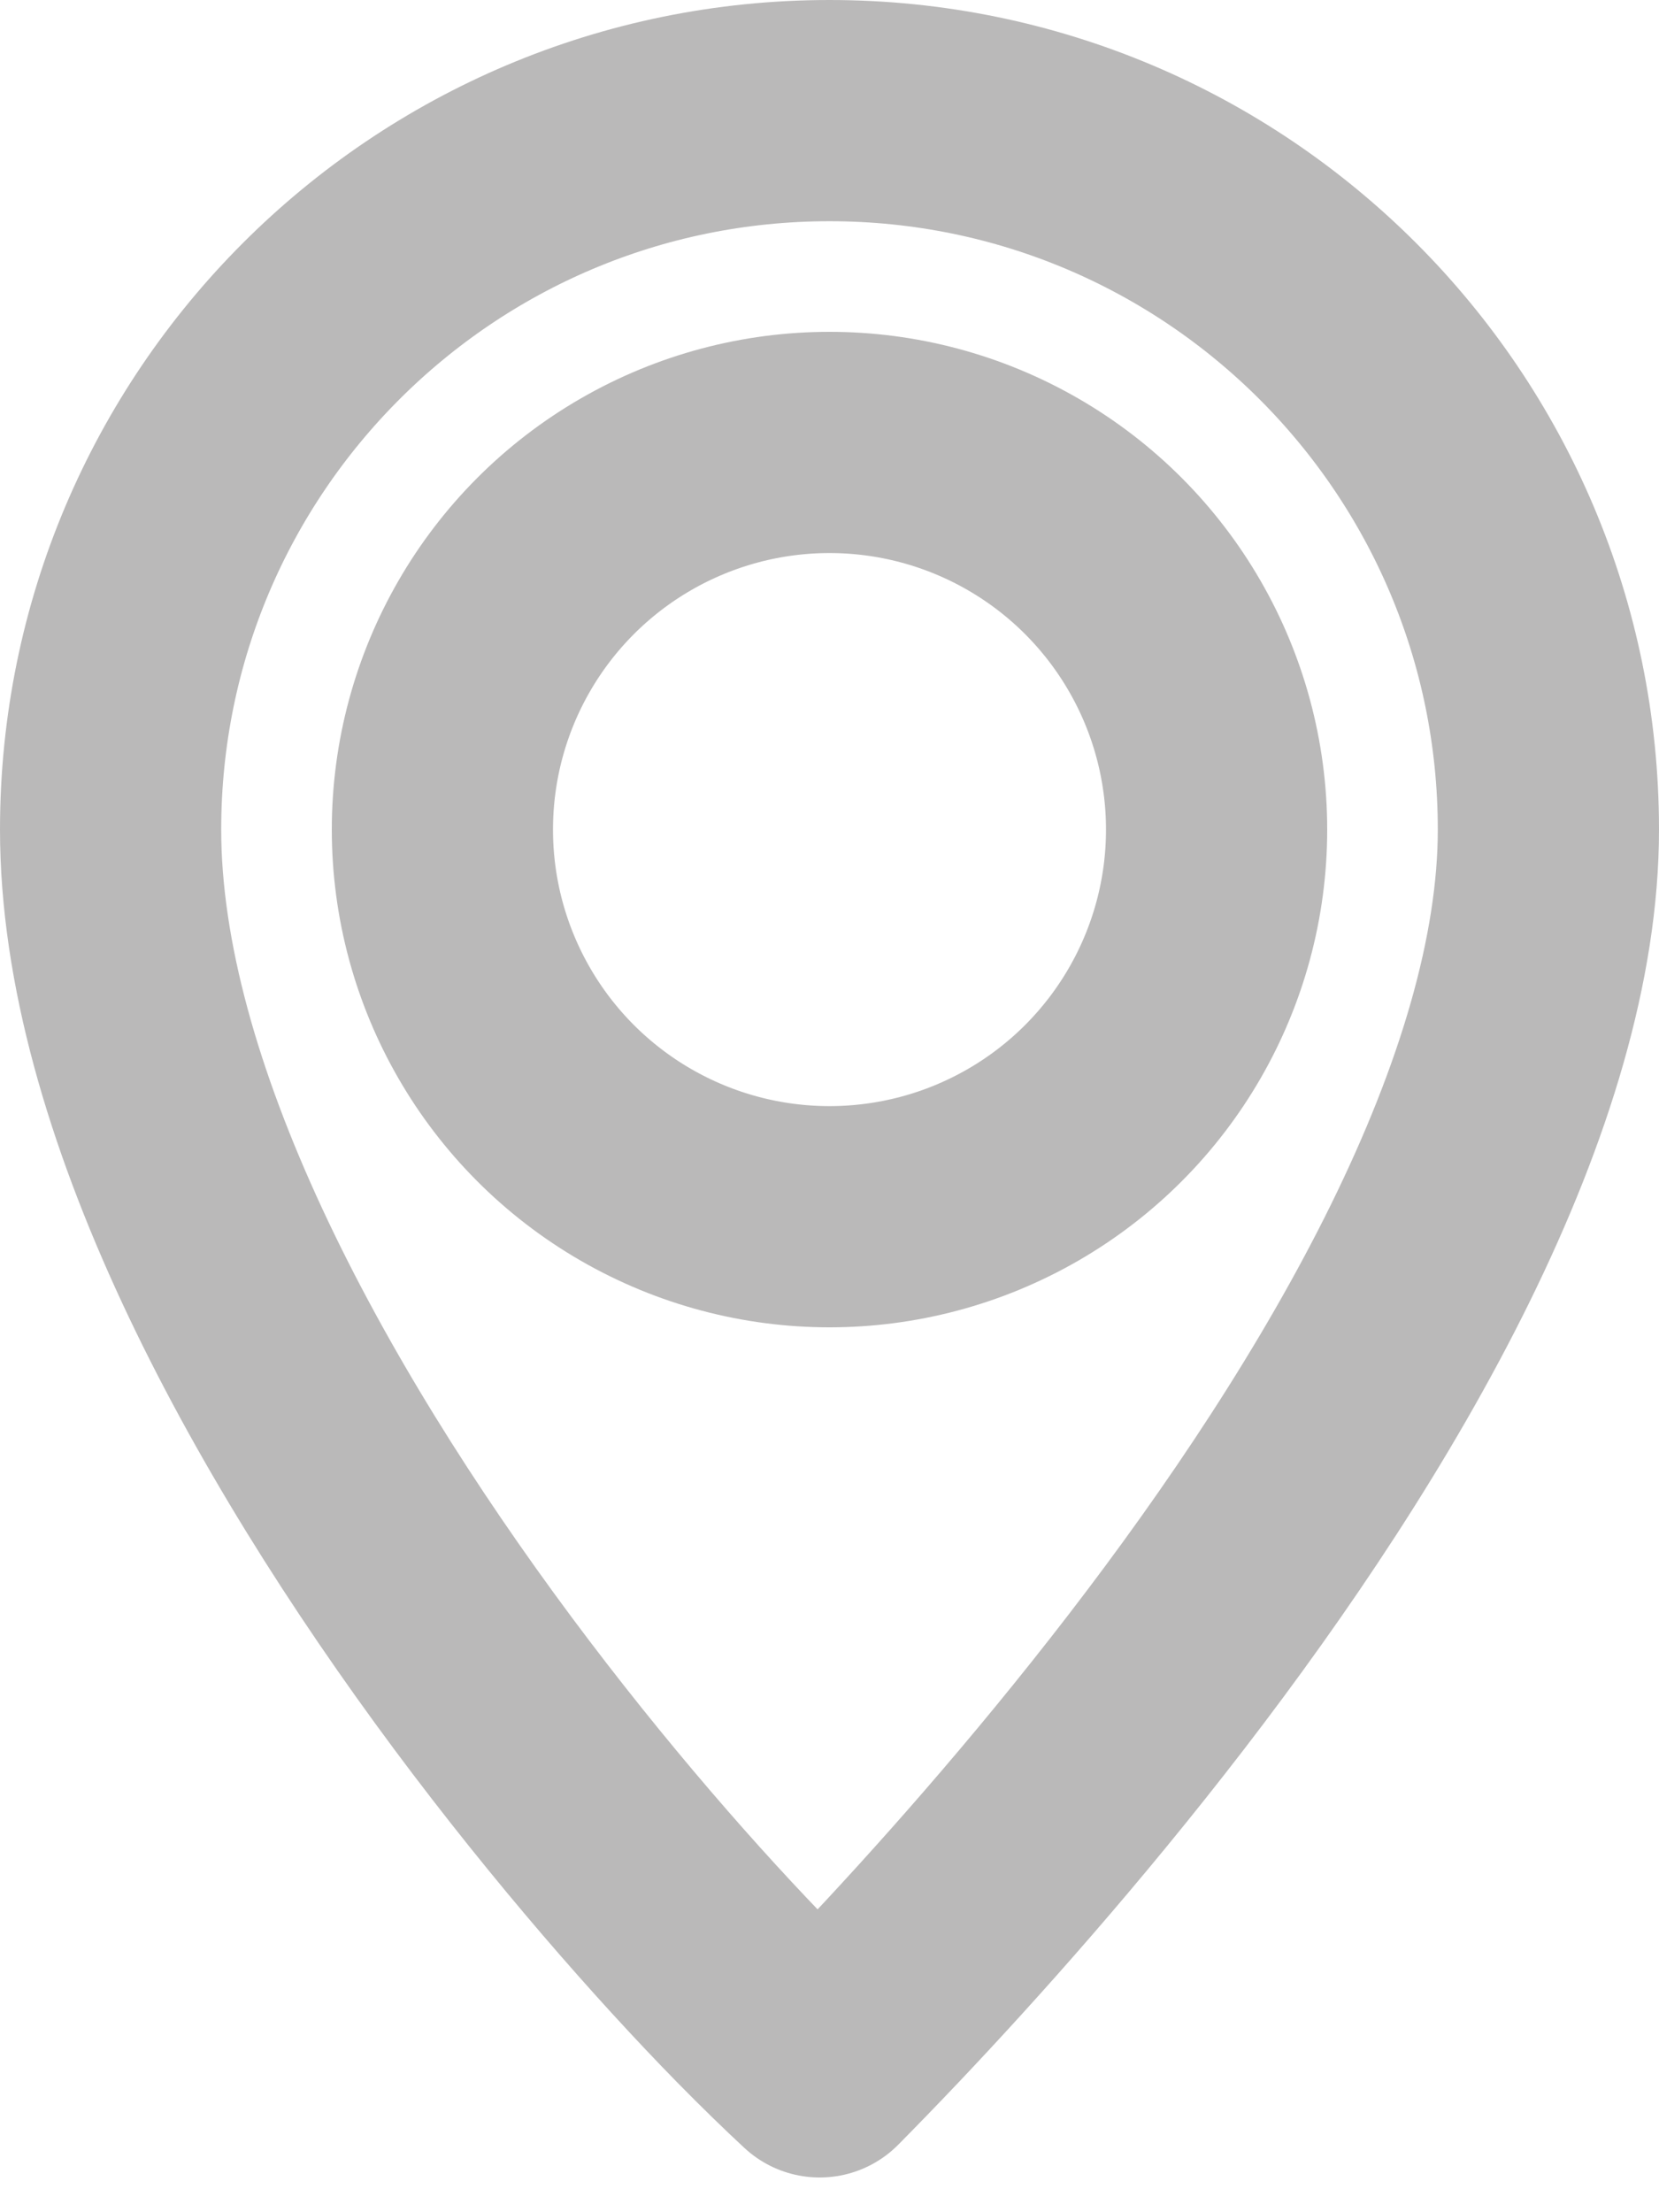 <svg width="15" height="20" viewBox="0 0 15 20" fill="none" xmlns="http://www.w3.org/2000/svg">
<path d="M7.946 18.133C7.746 18.344 7.566 18.529 7.411 18.686C7.245 18.532 7.05 18.343 6.832 18.121C6.135 17.409 5.243 16.396 4.365 15.216C2.568 12.799 1 9.902 1 7.5C1 3.91 3.91 1 7.5 1C11.09 1 14 3.91 14 7.5C14 8.661 13.6 9.972 12.931 11.332C12.267 12.682 11.371 14.015 10.457 15.203C9.546 16.387 8.633 17.408 7.946 18.133Z" stroke="#BAB9B9" stroke-width="2" stroke-linecap="round" stroke-linejoin="round"/>
<circle cx="7.5" cy="7.5" r="3.5" stroke="#BAB9B9" stroke-width="2" stroke-linecap="round" stroke-linejoin="round"/>
</svg>
